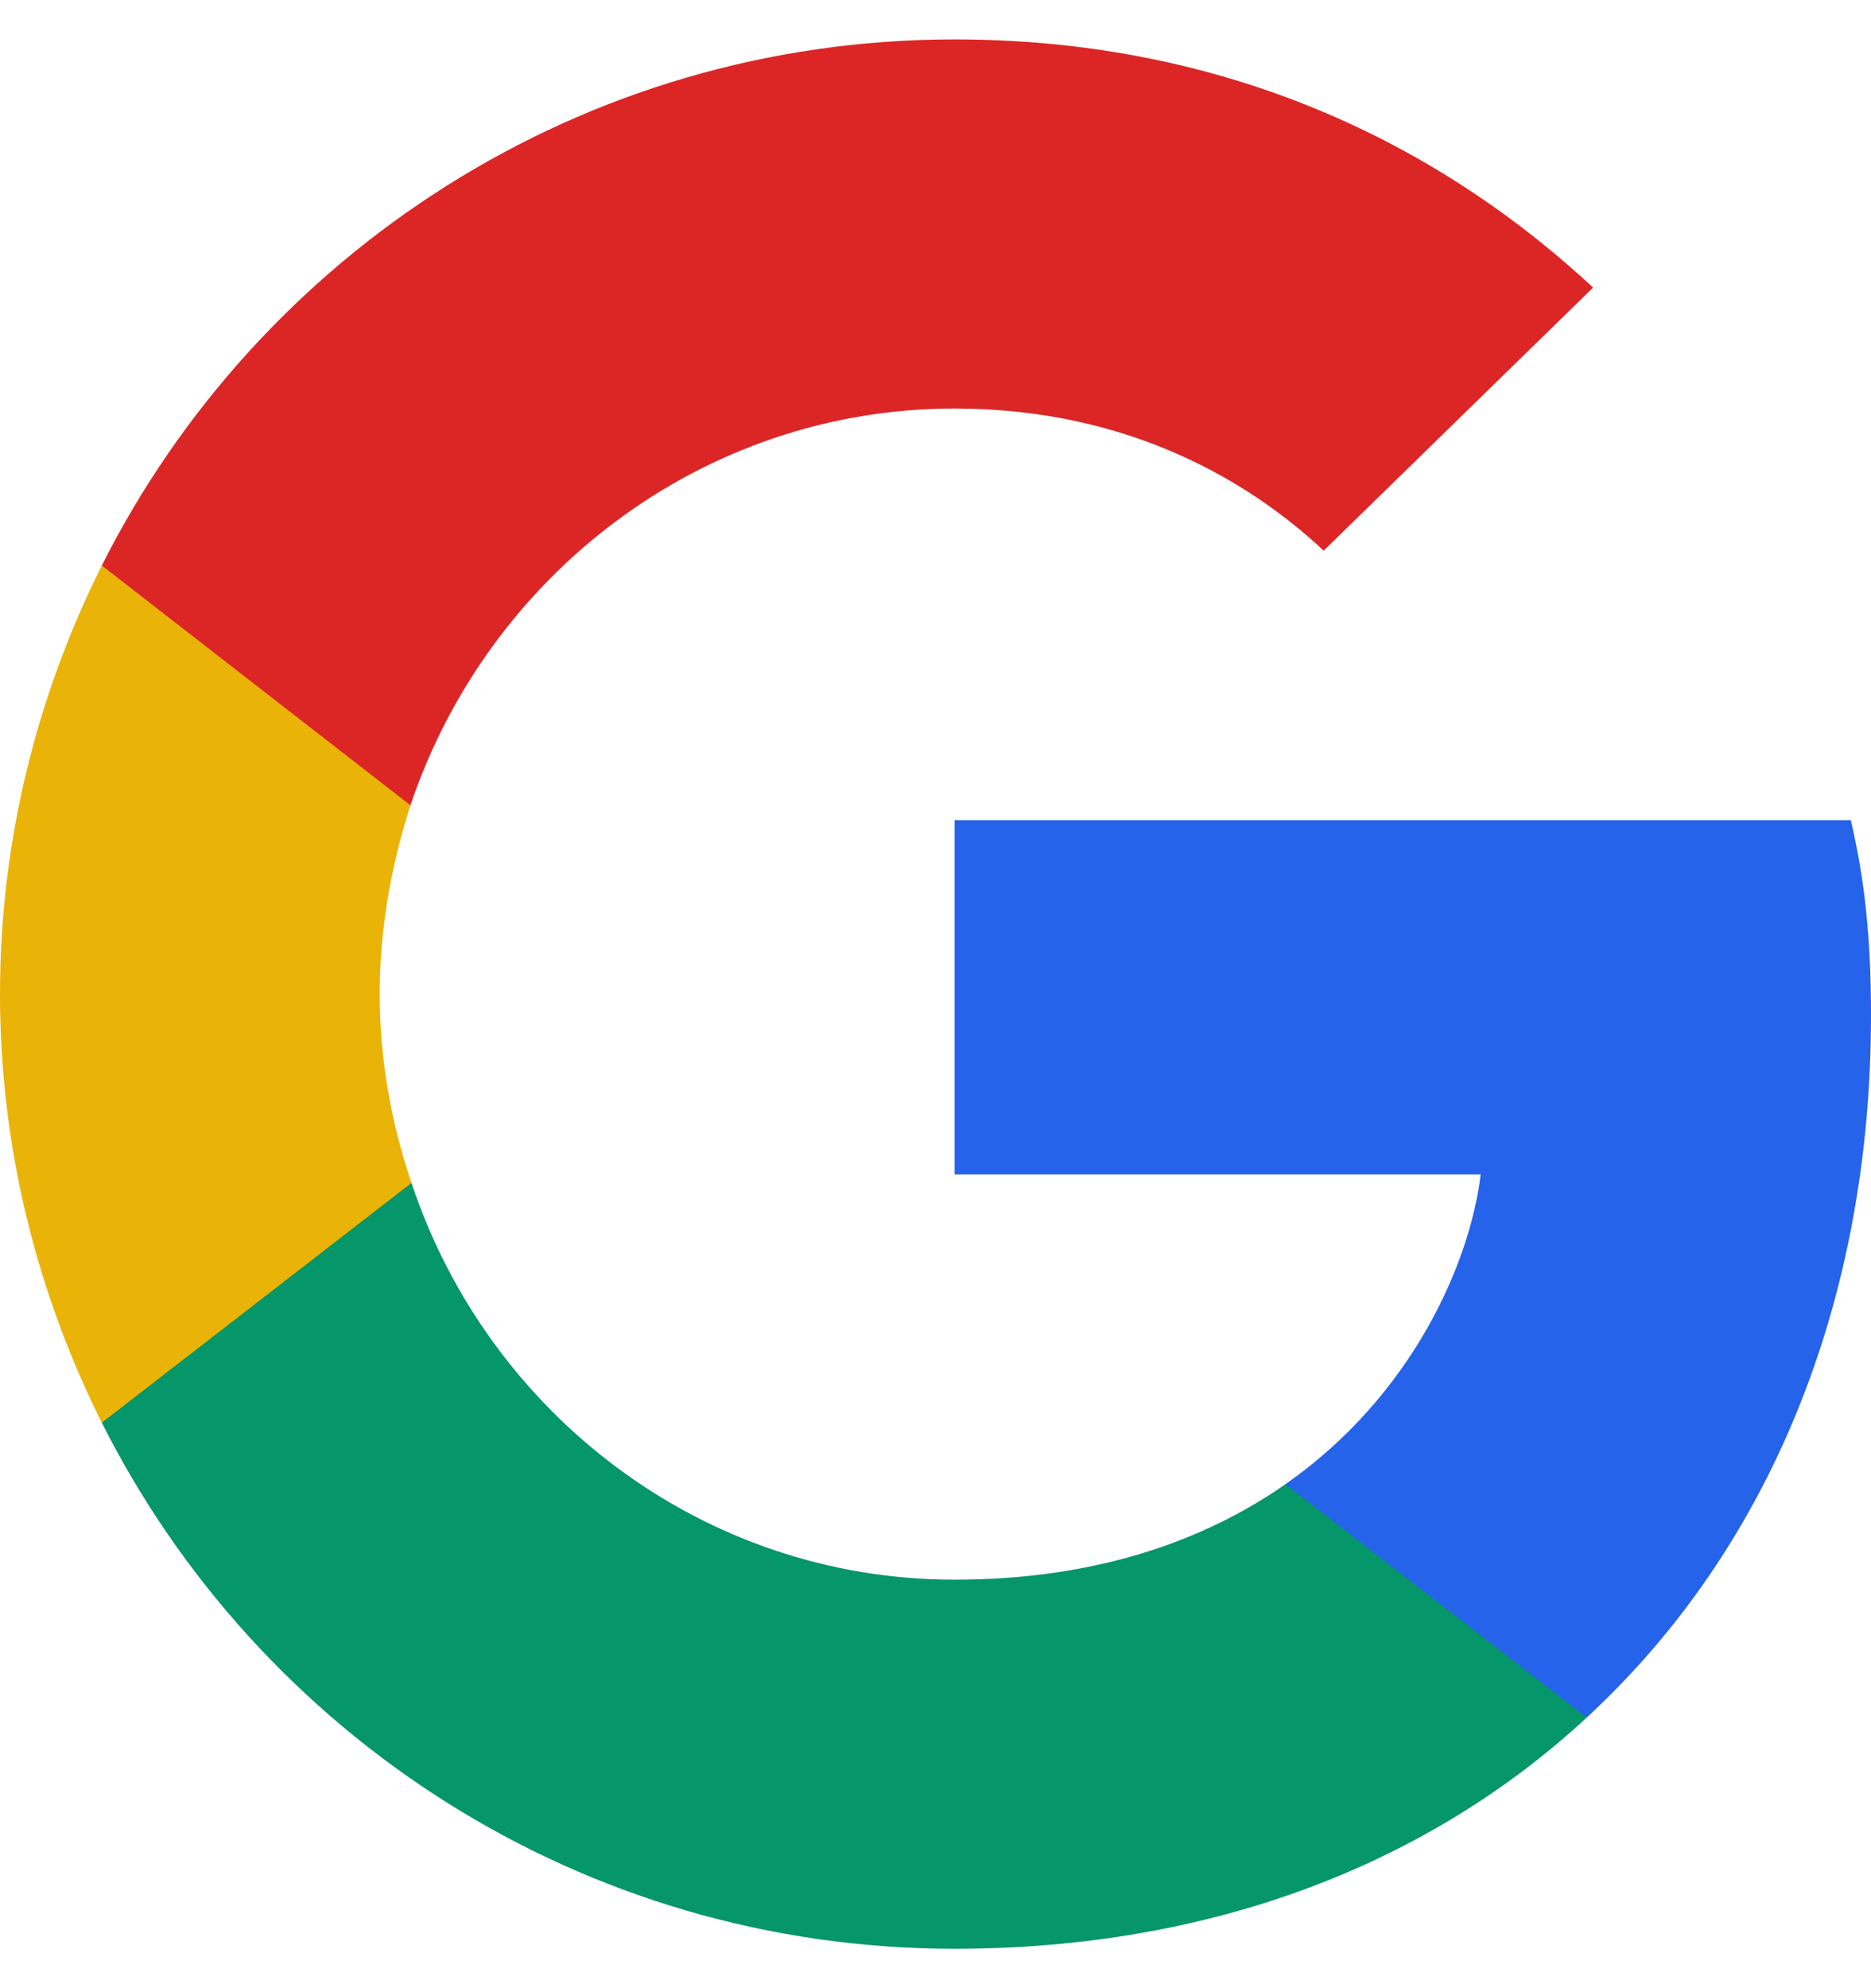 <svg width="32" height="34" viewBox="0 0 32 34" fill="none" xmlns="http://www.w3.org/2000/svg">
<g clip-path="url(#clip0_3149_445)">
<path fill-rule="evenodd" clip-rule="evenodd" d="M32 17.363C32 16.02 31.891 15.041 31.655 14.025H16.327V20.084H25.324C25.143 21.59 24.163 23.857 21.986 25.381L21.956 25.584L26.803 29.338L27.138 29.372C30.222 26.524 32 22.333 32 17.363Z" fill="#2563EB"/>
<path fill-rule="evenodd" clip-rule="evenodd" d="M16.326 33.326C20.734 33.326 24.435 31.875 27.138 29.372L21.986 25.381C20.607 26.342 18.757 27.014 16.326 27.014C12.009 27.014 8.345 24.166 7.038 20.229L6.847 20.245L1.807 24.145L1.741 24.329C4.426 29.662 9.941 33.326 16.326 33.326Z" fill="#059669"/>
<path fill-rule="evenodd" clip-rule="evenodd" d="M7.038 20.229C6.694 19.213 6.494 18.125 6.494 17C6.494 15.875 6.694 14.787 7.02 13.771L7.011 13.555L1.908 9.592L1.741 9.671C0.635 11.884 0 14.37 0 17C0 19.63 0.635 22.115 1.741 24.329L7.038 20.229" fill="#EAB308"/>
<path fill-rule="evenodd" clip-rule="evenodd" d="M16.326 6.986C19.392 6.986 21.46 8.311 22.639 9.417L27.247 4.918C24.417 2.288 20.734 0.674 16.326 0.674C9.941 0.674 4.426 4.338 1.741 9.671L7.02 13.771C8.345 9.835 12.009 6.986 16.326 6.986" fill="#DC2626"/>
</g>
<defs>
<clipPath id="clip0_3149_445">
<rect width="32" height="32.653" fill="white" transform="translate(0 0.673)"/>
</clipPath>
</defs>
</svg>
